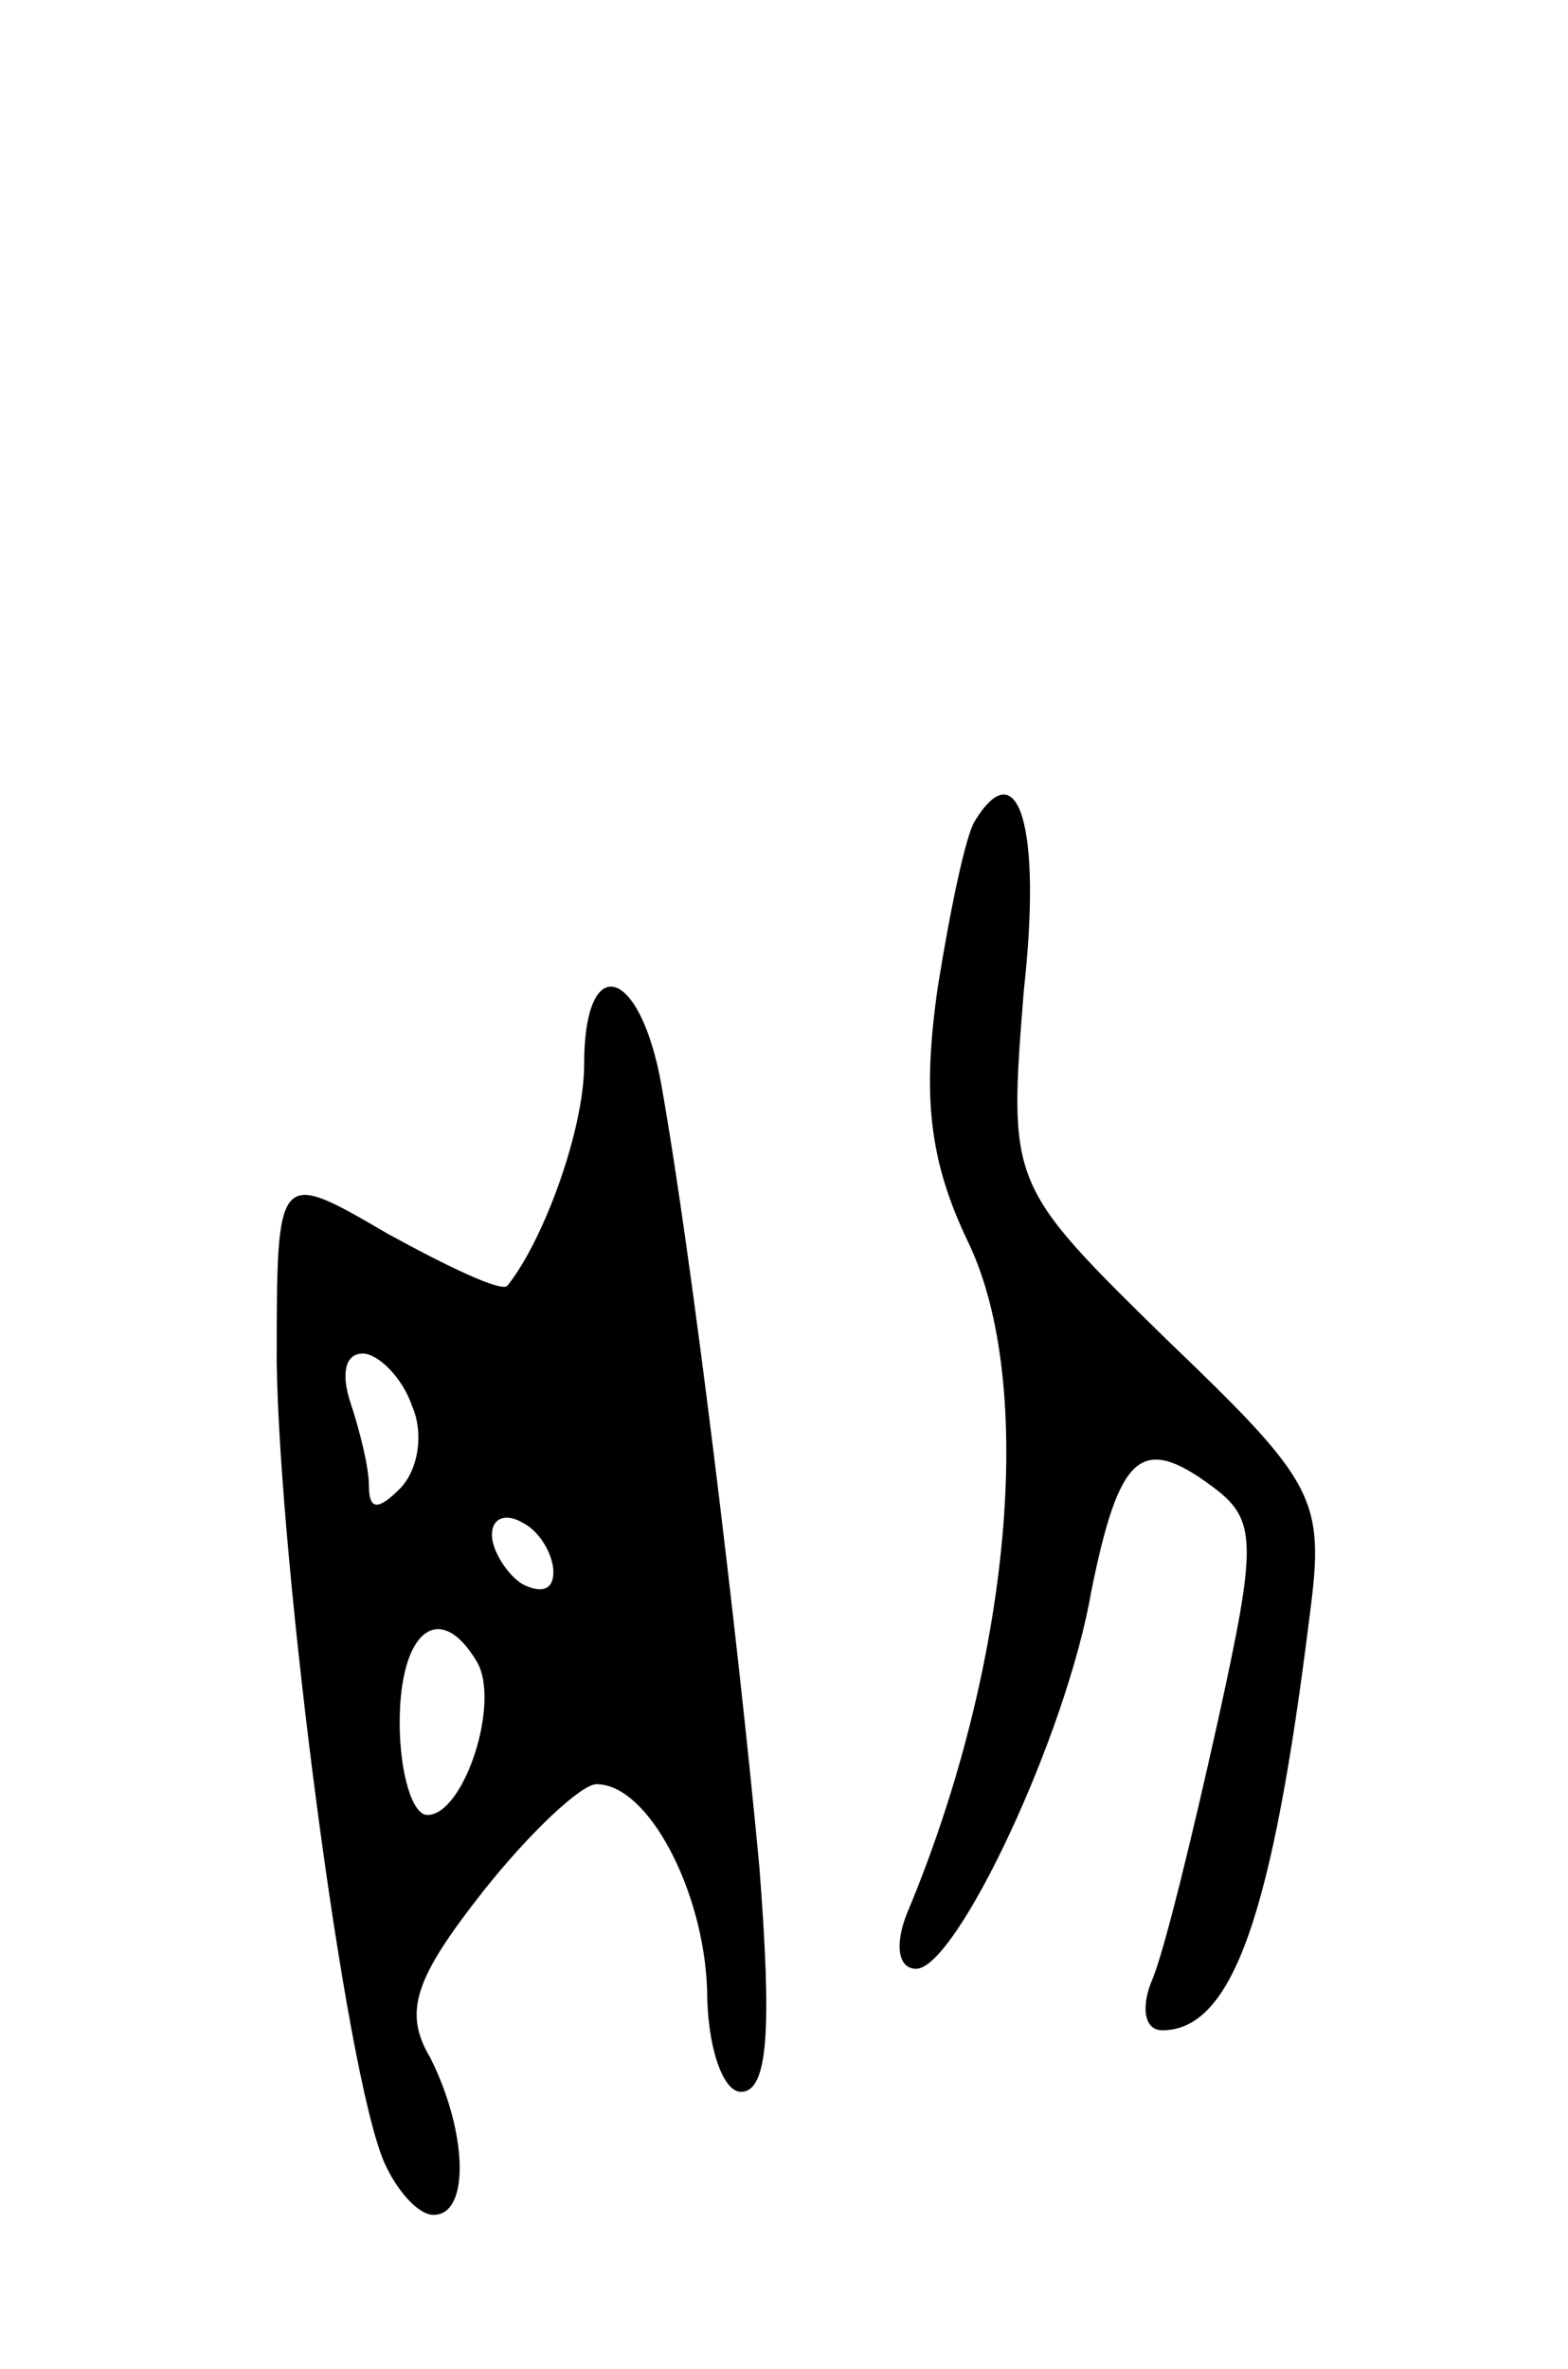 <svg version="1.0" xmlns="http://www.w3.org/2000/svg"
 width="51pt" height="77pt" viewBox="0 0 51 77"
 preserveAspectRatio="xMidYMid meet">
<g transform="translate(0,77) scale(0.1,-0.1)"
fill="#000000" stroke="none">
<path d="M317 503 c-3 -5 -8 -29 -12 -54 -5 -35 -3 -56 10 -83 22 -46 14 -137
-20 -218 -4 -10 -3 -18 3 -18 13 0 49 76 57 123 9 44 16 51 39 34 15 -11 15
-18 2 -77 -8 -36 -17 -73 -21 -83 -4 -9 -3 -17 3 -17 23 0 36 38 48 135 5 38
2 43 -47 90 -51 50 -51 50 -46 113 6 54 -2 78 -16 55z"/>
<path d="M190 424 c0 -21 -13 -57 -25 -72 -2 -2 -19 6 -39 17 -36 21 -36 21
-36 -42 1 -66 22 -230 35 -260 4 -9 11 -17 16 -17 12 0 11 27 -1 51 -9 15 -5
26 17 54 15 19 32 35 37 35 17 0 35 -35 36 -67 0 -18 5 -33 11 -33 9 0 10 21
6 73 -7 75 -22 199 -32 255 -7 38 -25 43 -25 6z m-56 -111 c4 -9 2 -21 -4 -27
-7 -7 -10 -7 -10 1 0 6 -3 18 -6 27 -3 9 -2 16 4 16 5 0 13 -8 16 -17z m46
-54 c0 -6 -4 -7 -10 -4 -5 3 -10 11 -10 16 0 6 5 7 10 4 6 -3 10 -11 10 -16z
m-25 -29 c8 -13 -4 -50 -16 -50 -5 0 -9 14 -9 30 0 30 13 40 25 20z"/>
</g>
</svg>
